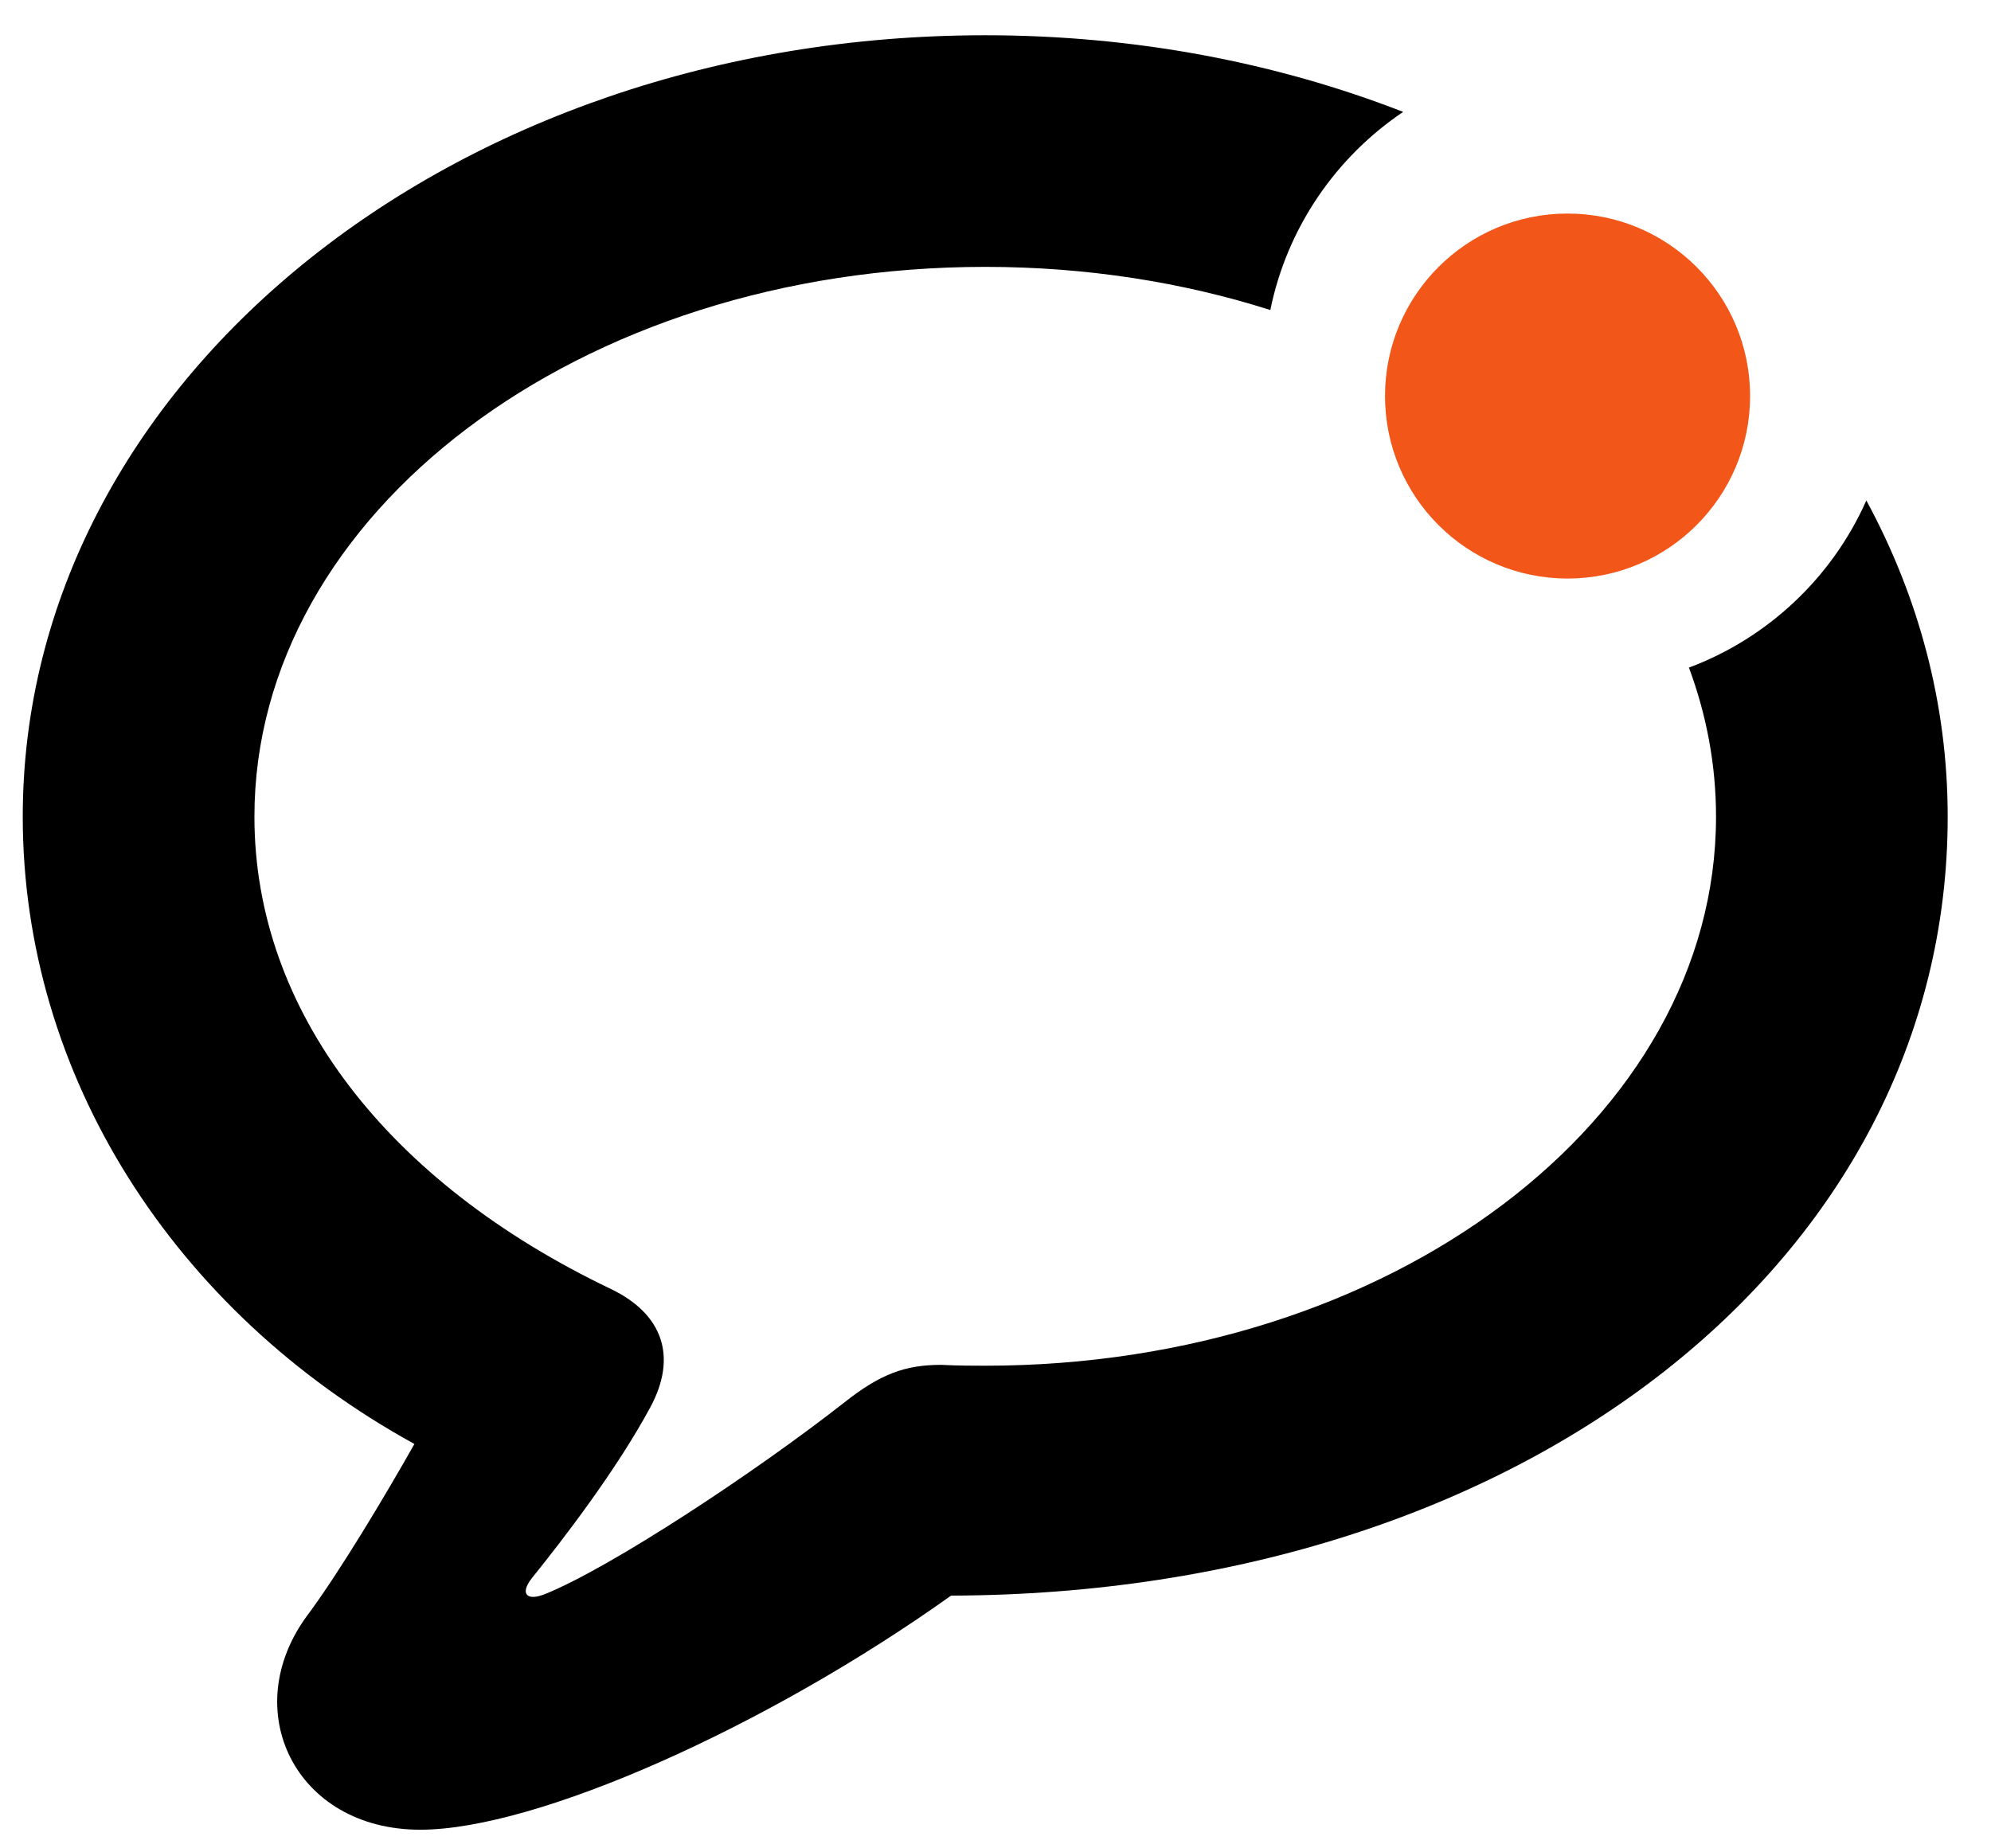 <svg width="28" height="26" viewBox="0 0 28 26" fill="none" xmlns="http://www.w3.org/2000/svg">
<circle cx="22.045" cy="5.571" r="2.567" fill="#F25619"/>
<path fill-rule="evenodd" clip-rule="evenodd" d="M4.328 22.715C3.332 24.051 4.152 25.738 5.91 25.738C7.551 25.738 10.797 24.285 13.375 22.445C21.449 22.422 27.391 17.699 27.391 11.488C27.391 9.903 26.983 8.398 26.247 7.04C25.767 8.121 24.866 8.974 23.752 9.391C24 10.059 24.133 10.762 24.133 11.488C24.133 15.742 19.562 19.211 13.855 19.211C13.691 19.211 13.48 19.211 13.234 19.199C12.73 19.199 12.379 19.328 11.875 19.727C10.621 20.711 8.594 22.047 7.668 22.422C7.41 22.527 7.305 22.422 7.48 22.199C7.914 21.66 8.664 20.688 9.145 19.797C9.531 19.082 9.32 18.484 8.594 18.133C5.453 16.633 3.578 14.219 3.578 11.488C3.578 7.223 8.148 3.754 13.855 3.754C15.281 3.754 16.635 3.97 17.865 4.361C18.1 3.204 18.787 2.211 19.733 1.574C17.959 0.883 15.966 0.496 13.855 0.496C6.344 0.496 0.32 5.395 0.32 11.488C0.32 15.121 2.441 18.449 5.828 20.312C5.418 21.039 4.773 22.117 4.328 22.715Z" fill="black"/>
</svg>
